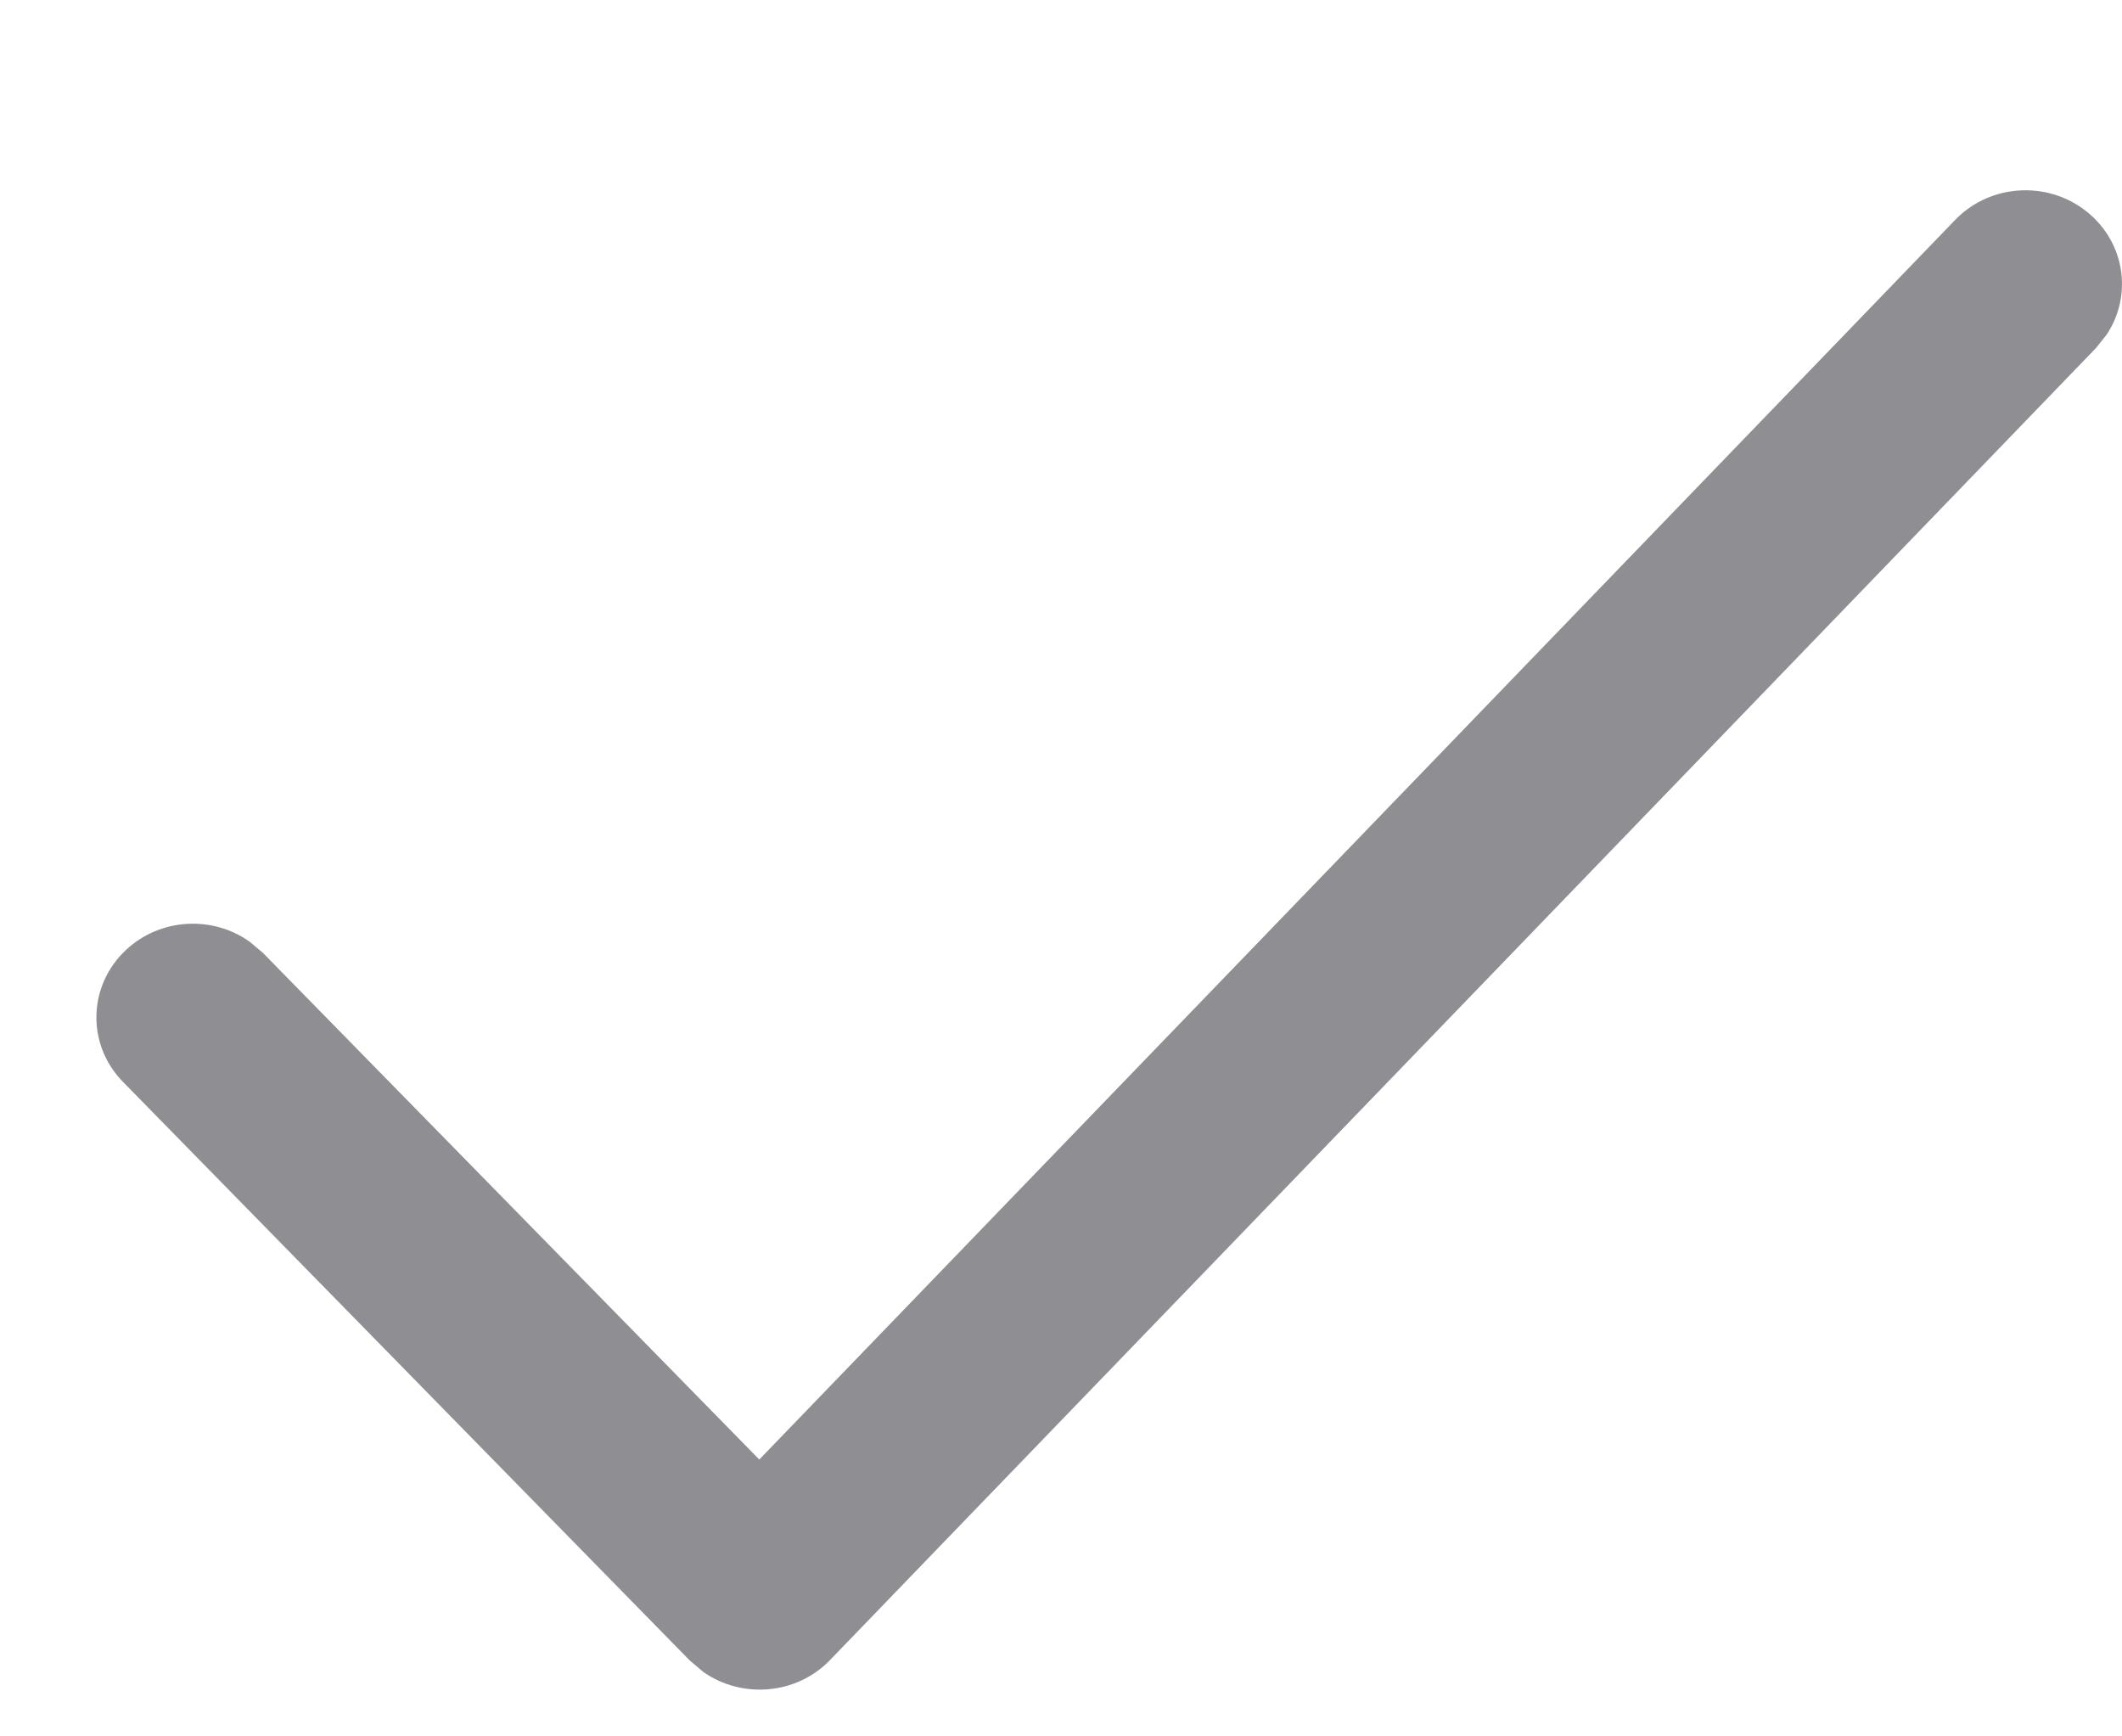 <svg width="11" height="9" viewBox="0 0 11 9" fill="none" xmlns="http://www.w3.org/2000/svg">
<path d="M3.936 7.565L10.135 1.14C10.324 0.944 10.64 0.934 10.842 1.118C11.021 1.281 11.049 1.542 10.92 1.735L10.865 1.804L4.303 8.604C4.129 8.785 3.847 8.806 3.647 8.667L3.576 8.607L0.638 5.608C0.447 5.414 0.455 5.107 0.655 4.922C0.833 4.757 1.103 4.745 1.294 4.881L1.362 4.938L3.936 7.565L10.135 1.14L3.936 7.565Z" fill="#8E8E93"/>
</svg>
